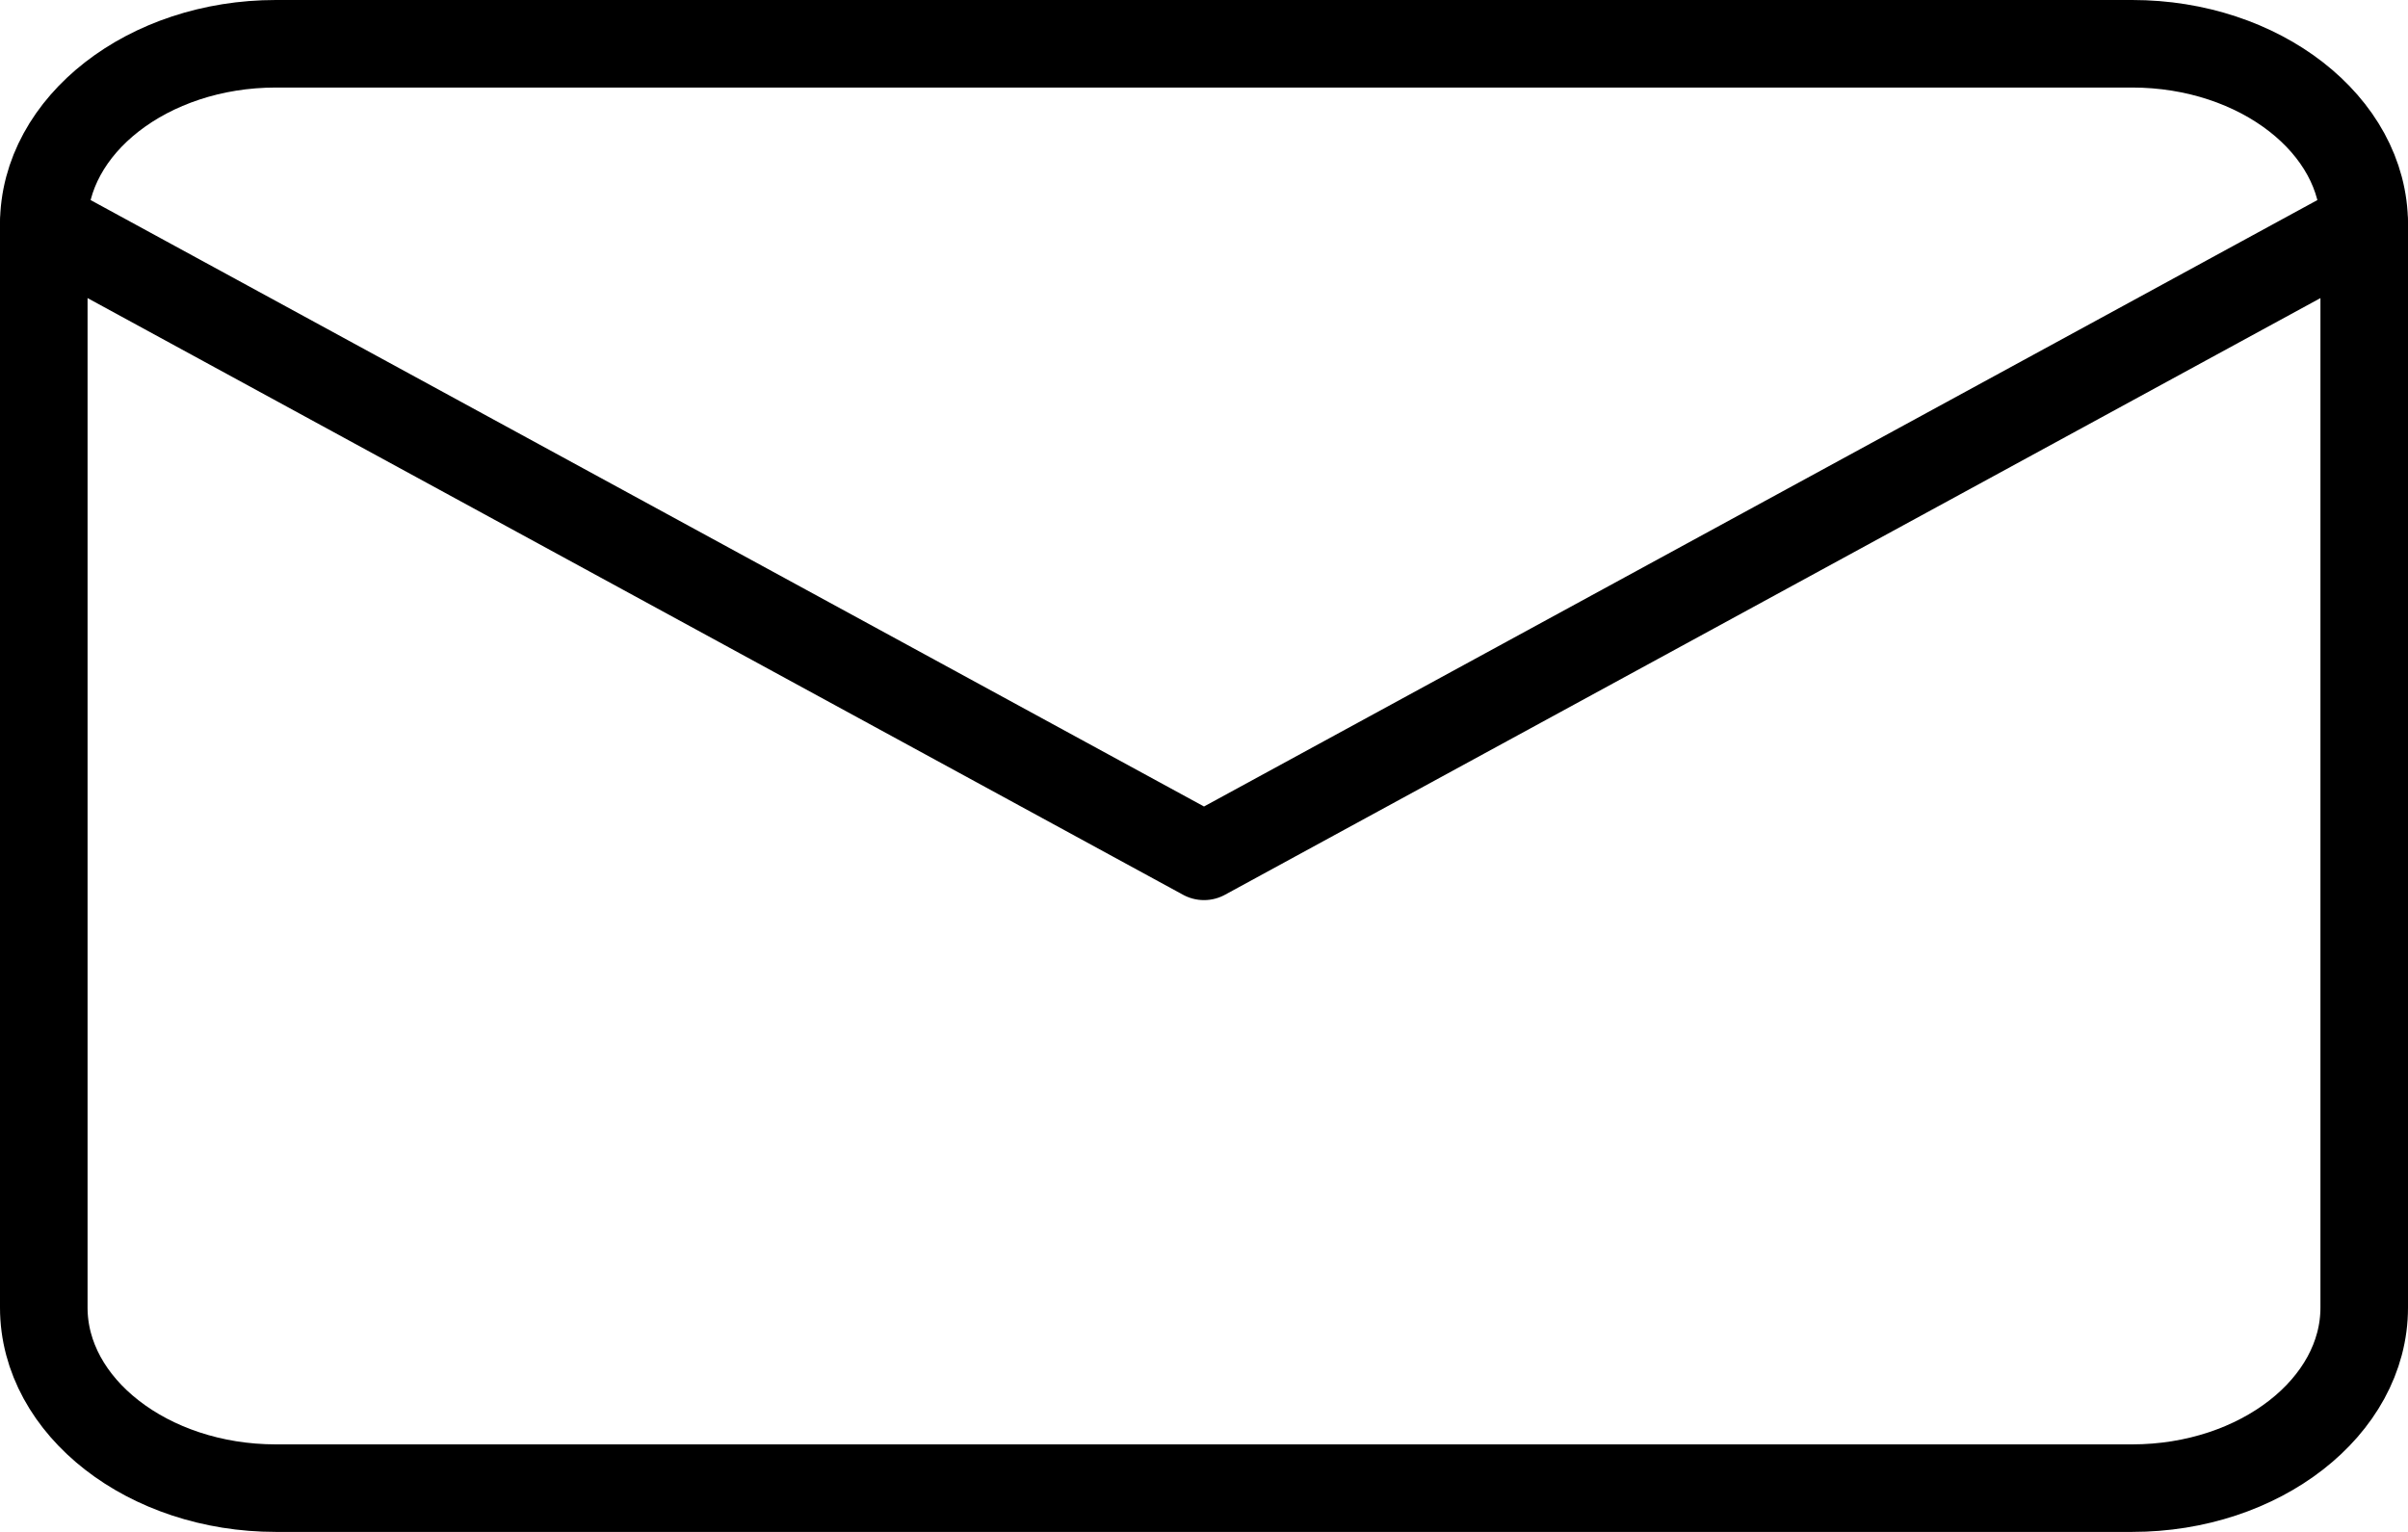 <svg width="55" height="35" viewBox="0 0 55 35" fill="none" xmlns="http://www.w3.org/2000/svg">
<path d="M6.3 1H48.7C51.615 1 54 2.856 54 5.125V29.875C54 32.144 51.615 34 48.7 34H6.3C3.385 34 1 32.144 1 29.875V5.125C1 2.856 3.385 1 6.3 1Z" stroke="black" stroke-width="2" stroke-linecap="round" stroke-linejoin="round"/>
<path d="M54 5.127L27.5 19.565L1 5.127" stroke="black" stroke-width="2" stroke-linecap="round" stroke-linejoin="round"/>
</svg>
